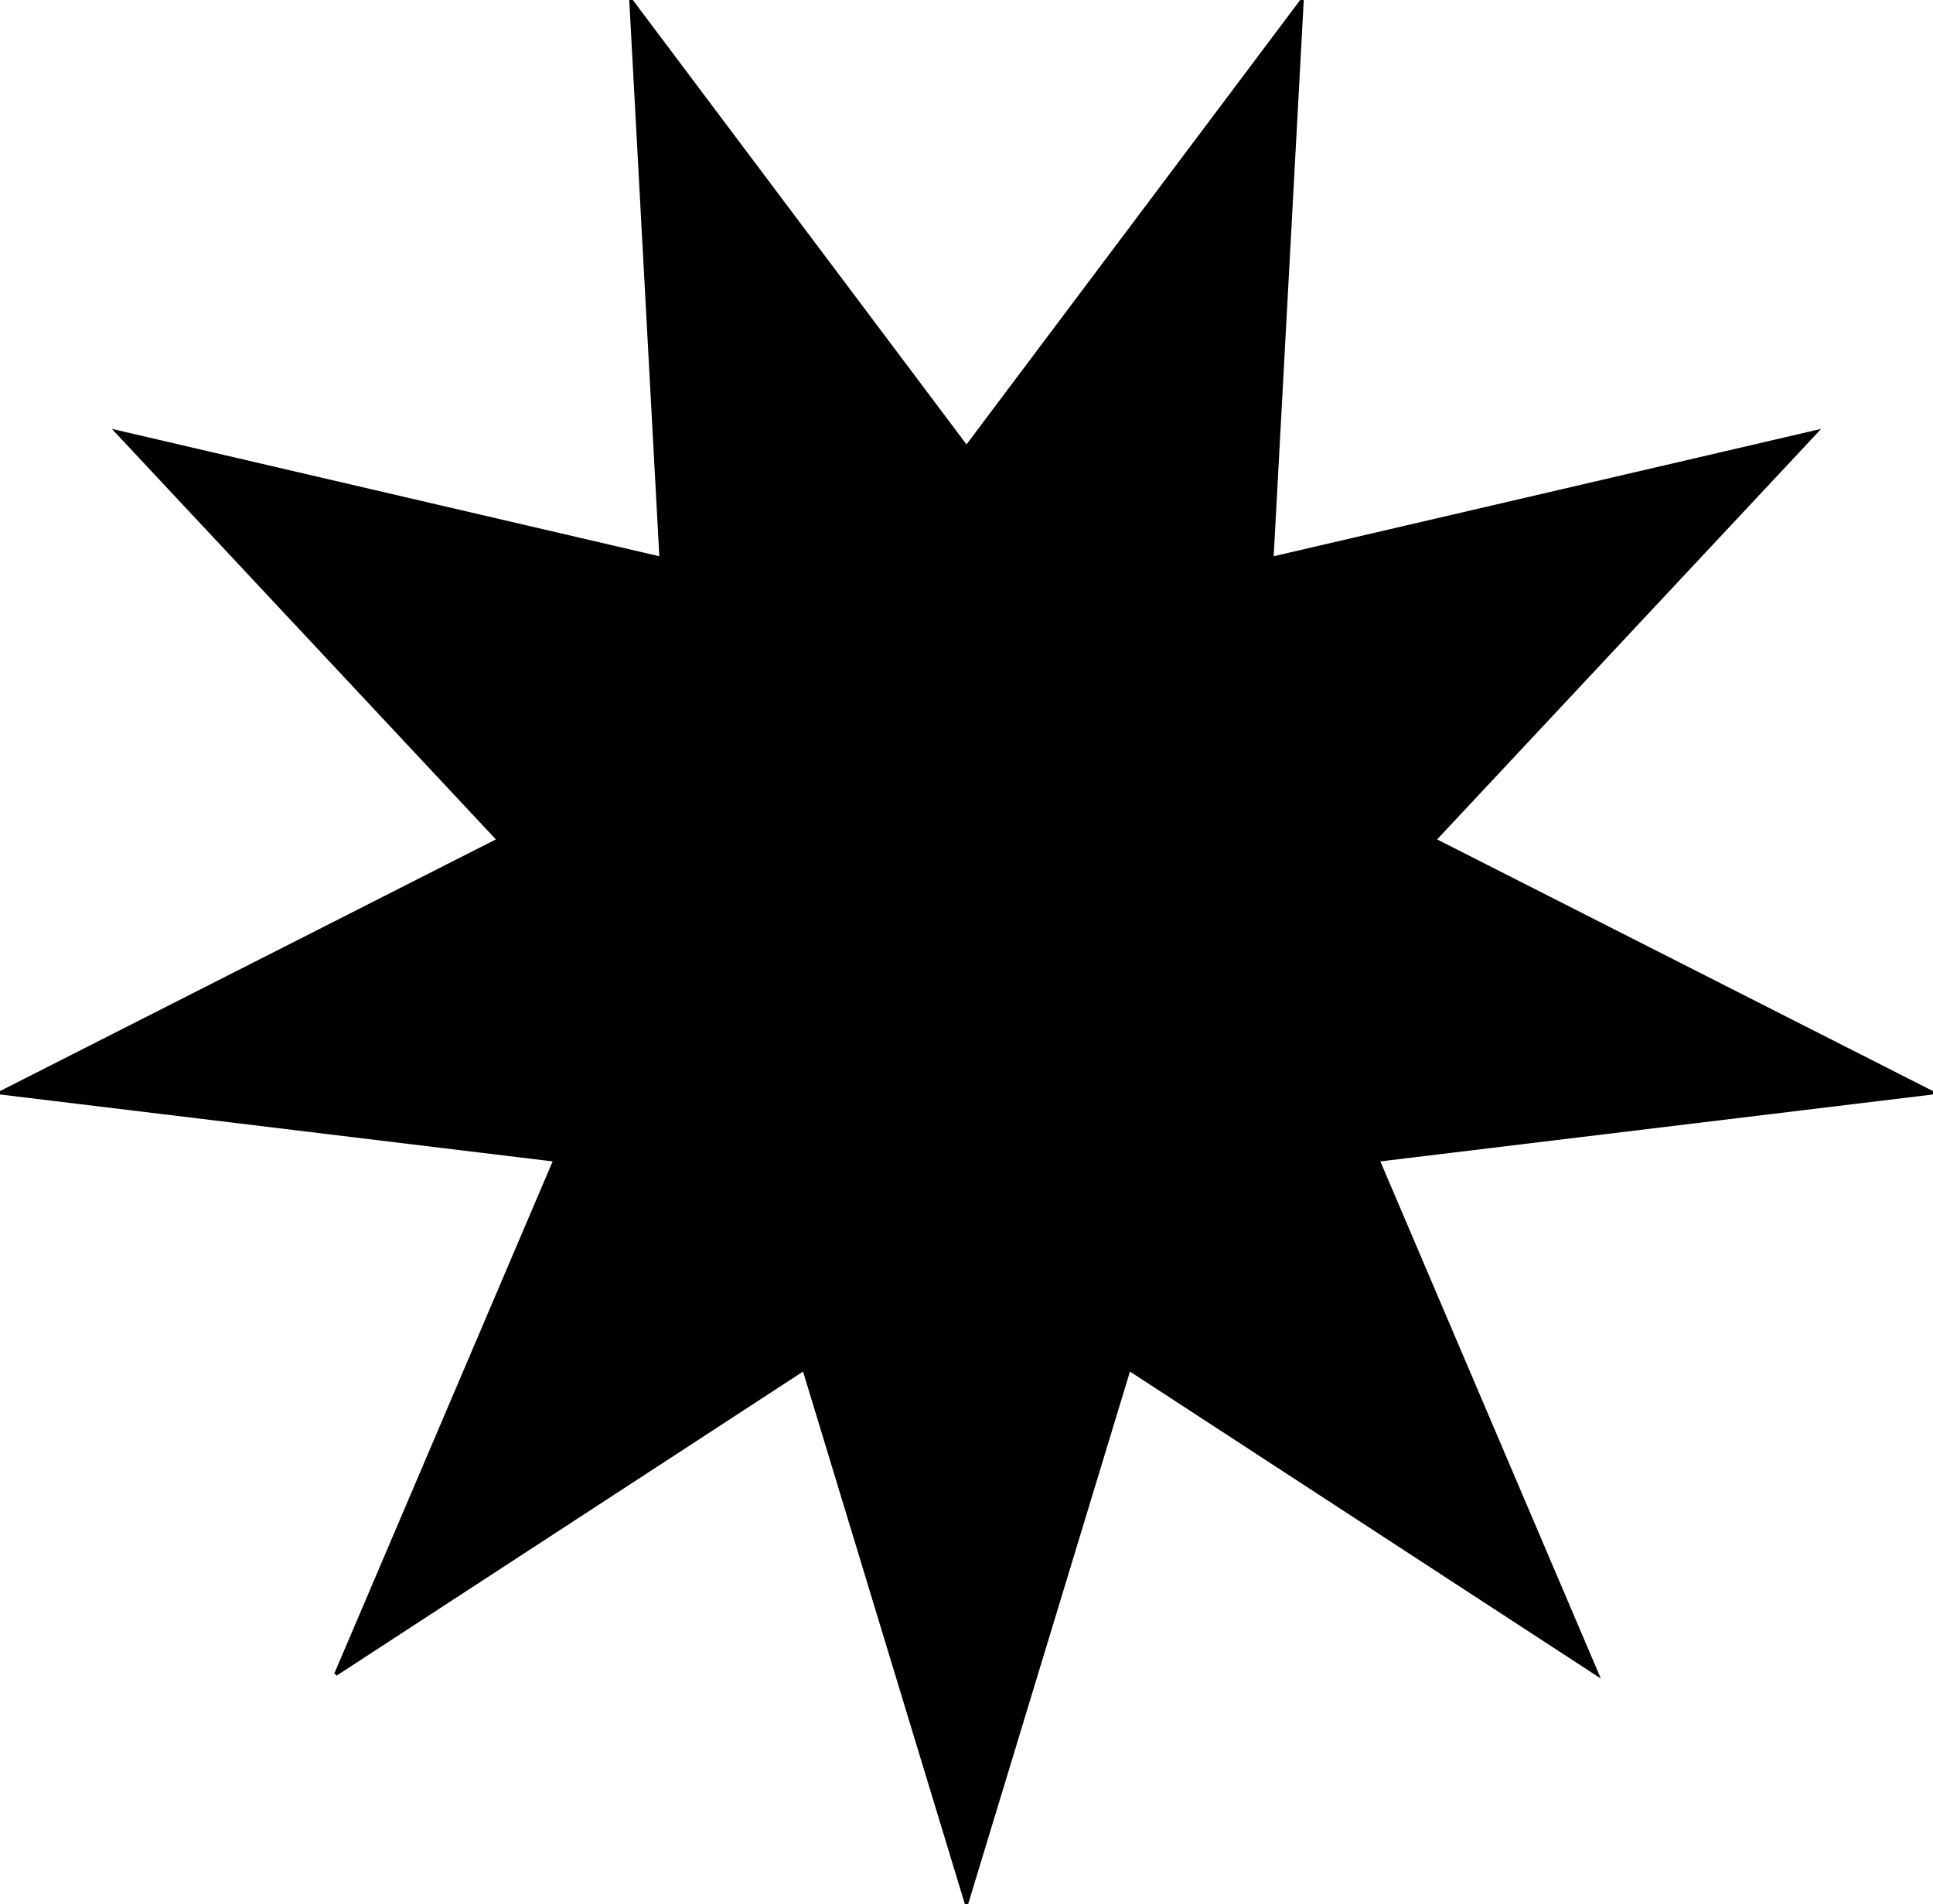 <!--
const center = new Point(0, -61.74)
const concyclicOffset = new Point(0, 308.7)
const numVerties = 9
const density = 3
const scale = -0.8512029509106239
const polygons = isotoxalgram(numVertices * 2, density, scale, center, center.plus(concyclicOffset))
-->
<svg xmlns="http://www.w3.org/2000/svg" viewBox="-304.01 -351.823 608.02 598.783">
<g><path d="M0 246.96 113.781 -127.432 -267.342 -216.09 2.41926429370842e-14 69.643 267.342 -216.09 -113.781 -127.432 0 246.96" stroke="hsl(20, 80%, 60%)" fill="hsl(20, 80%, 60%)" opacity="0.5"/><path d="M-198.429 174.738 129.387 -38.926 -105.582 -351.823 -84.451 38.905 304.01 -8.135 -44.936 -185.2 -198.429 174.738" stroke="hsl(120, 80%, 60%)" fill="hsl(120, 80%, 60%)" opacity="0.5"/><path d="M-304.01 -8.135 84.451 38.905 105.582 -351.823 -129.387 -38.926 198.429 174.738 44.936 -185.2 -304.01 -8.135" stroke="hsl(220, 80%, 60%)" fill="hsl(220, 80%, 60%)" opacity="0.5"/></g>
</svg>
